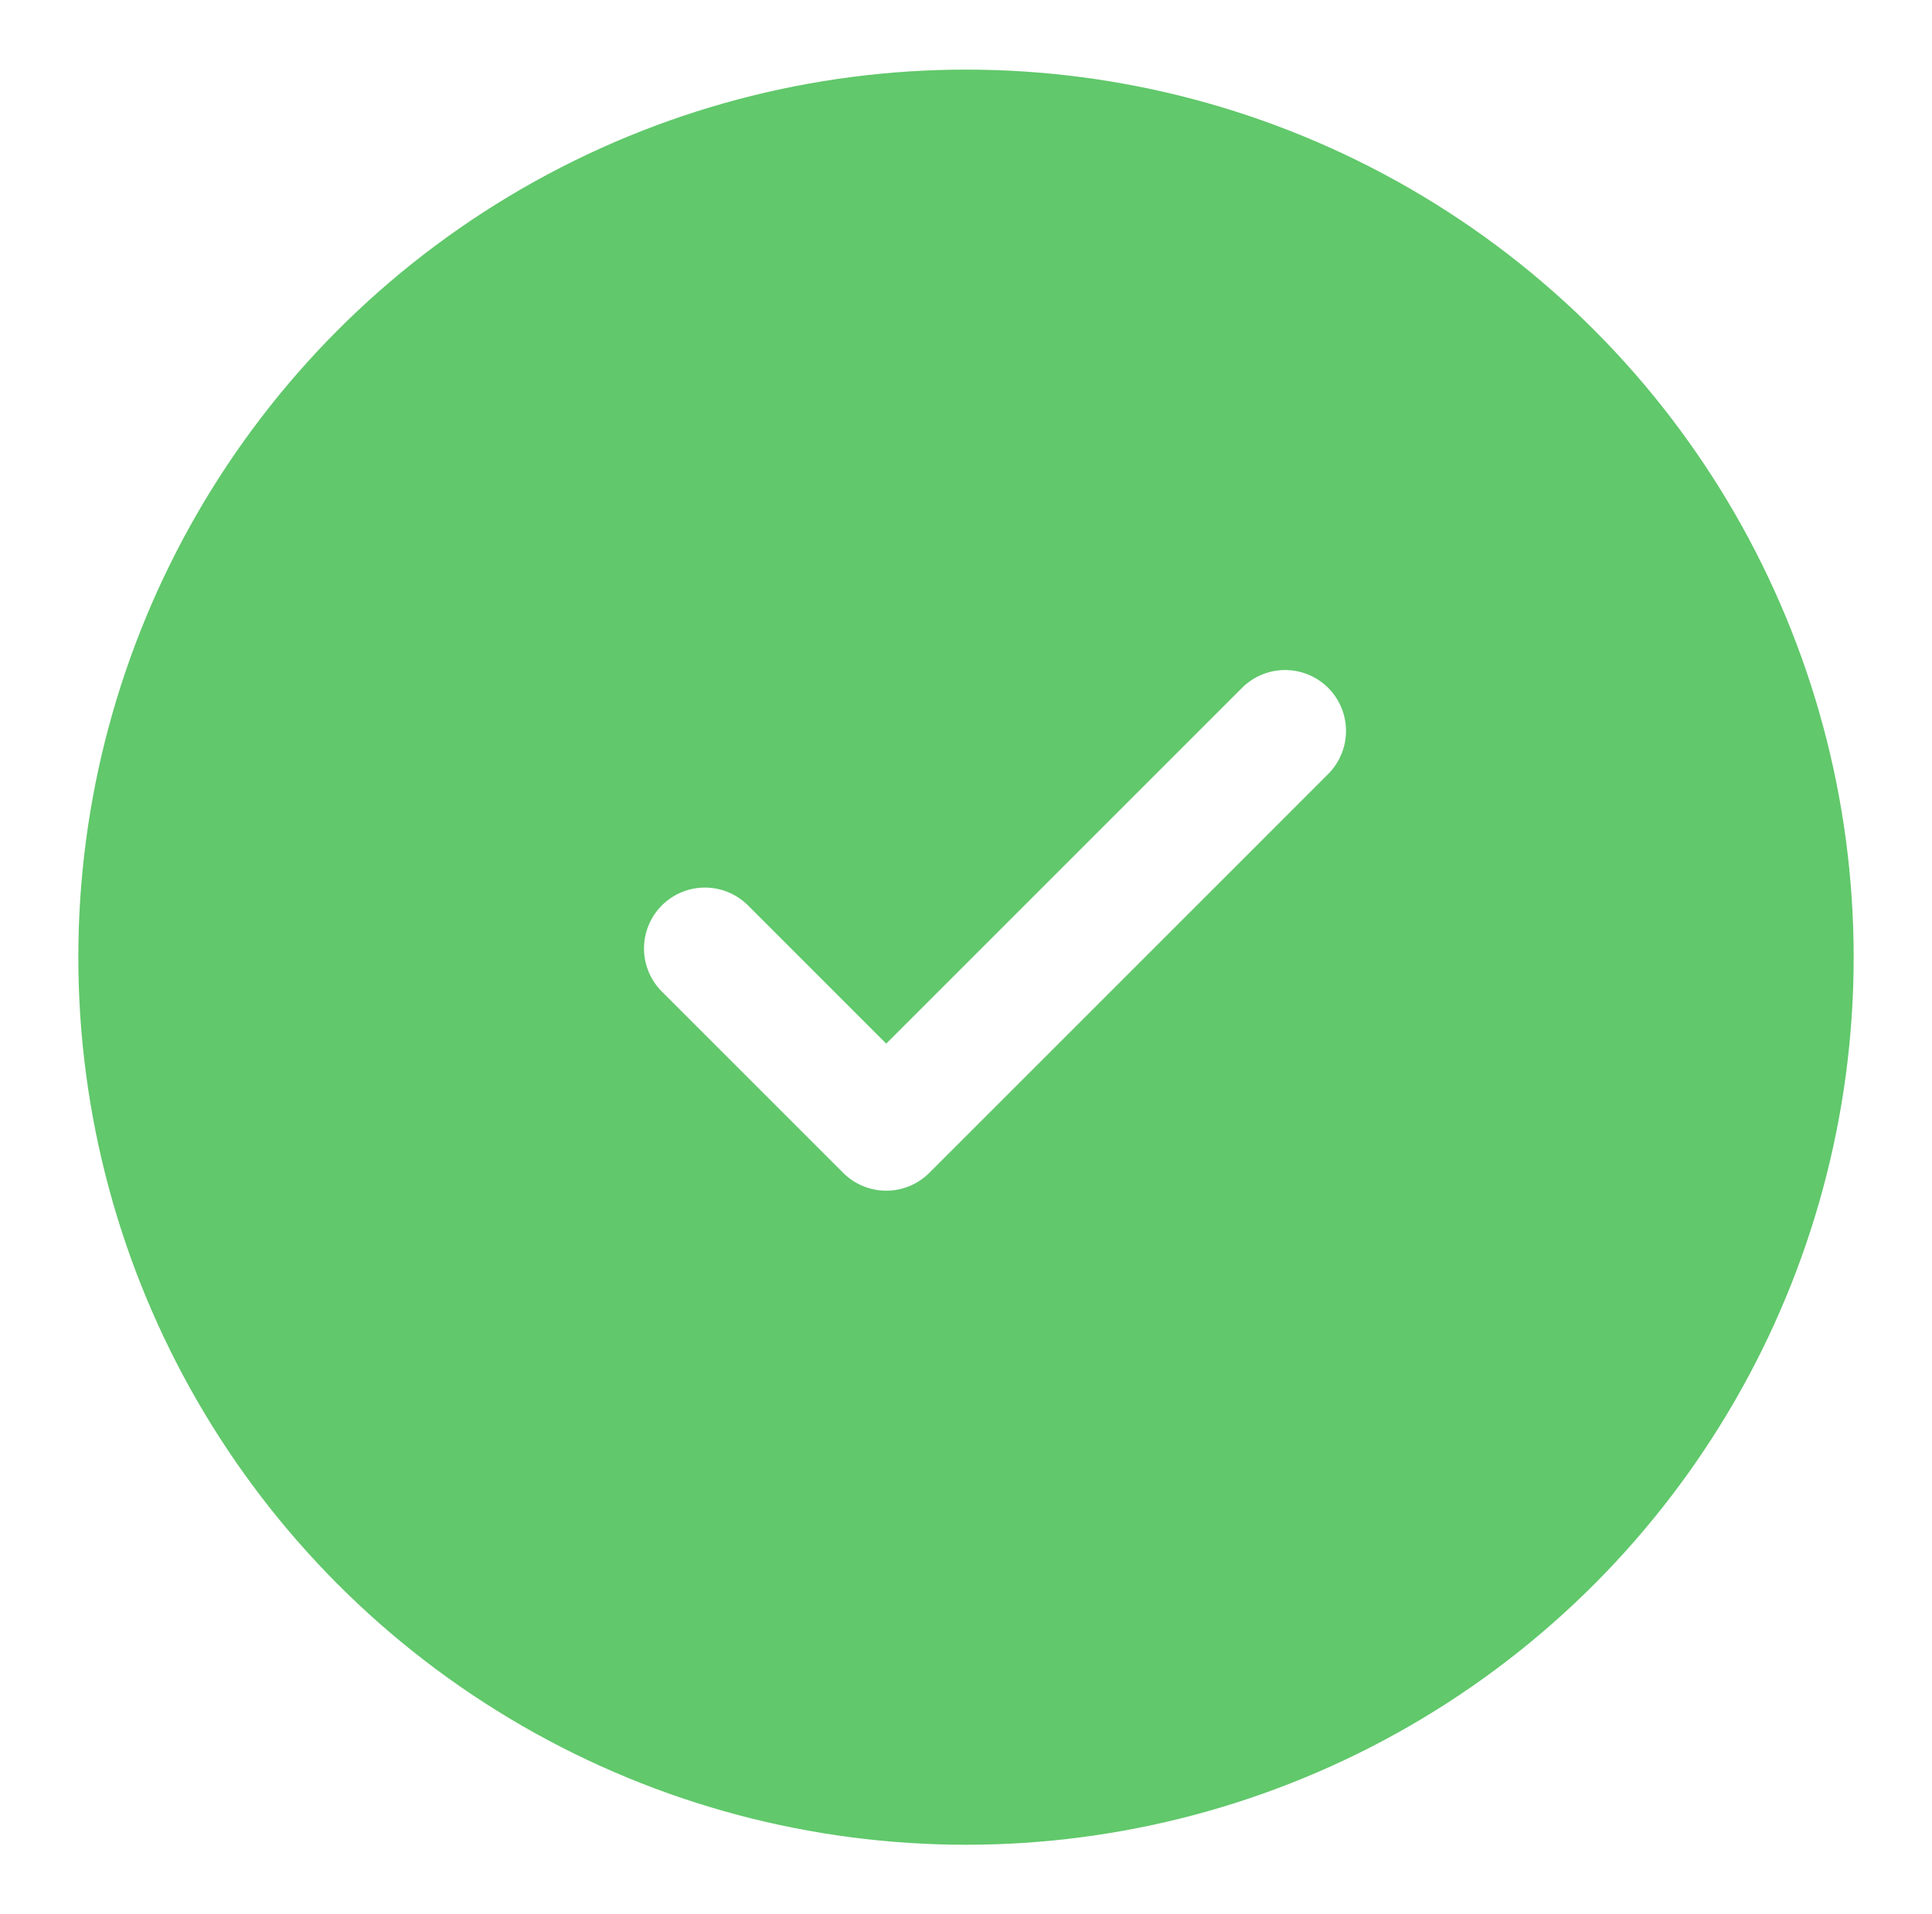 <svg width="111" height="110" viewBox="0 0 111 110" fill="none" xmlns="http://www.w3.org/2000/svg">
<g filter="url(#filter0_f_741_3830)">
<circle cx="55.5" cy="55" r="51" fill="#61C86B"/>
<path d="M74.2 41.74L50.825 65.115L40.2 54.49" fill="#61C86B"/>
<path d="M74.2 41.74L50.825 65.115L40.2 54.49" stroke="white" stroke-width="7" stroke-linecap="round" stroke-linejoin="round"/>
</g>
<circle cx="55.5" cy="55" r="50" fill="#61C86B"/>
<path d="M73.833 42L50.917 64.917L40.5 54.5" fill="#61C86B"/>
<path d="M73.833 42L50.917 64.917L40.5 54.5" stroke="white" stroke-width="7" stroke-linecap="round" stroke-linejoin="round"/>
<defs>
<filter id="filter0_f_741_3830" x="0.5" y="0" width="110" height="110" filterUnits="userSpaceOnUse" color-interpolation-filters="sRGB">
<feFlood flood-opacity="0" result="BackgroundImageFix"/>
<feBlend mode="normal" in="SourceGraphic" in2="BackgroundImageFix" result="shape"/>
<feGaussianBlur stdDeviation="2" result="effect1_foregroundBlur_741_3830"/>
</filter>
</defs>
</svg>

